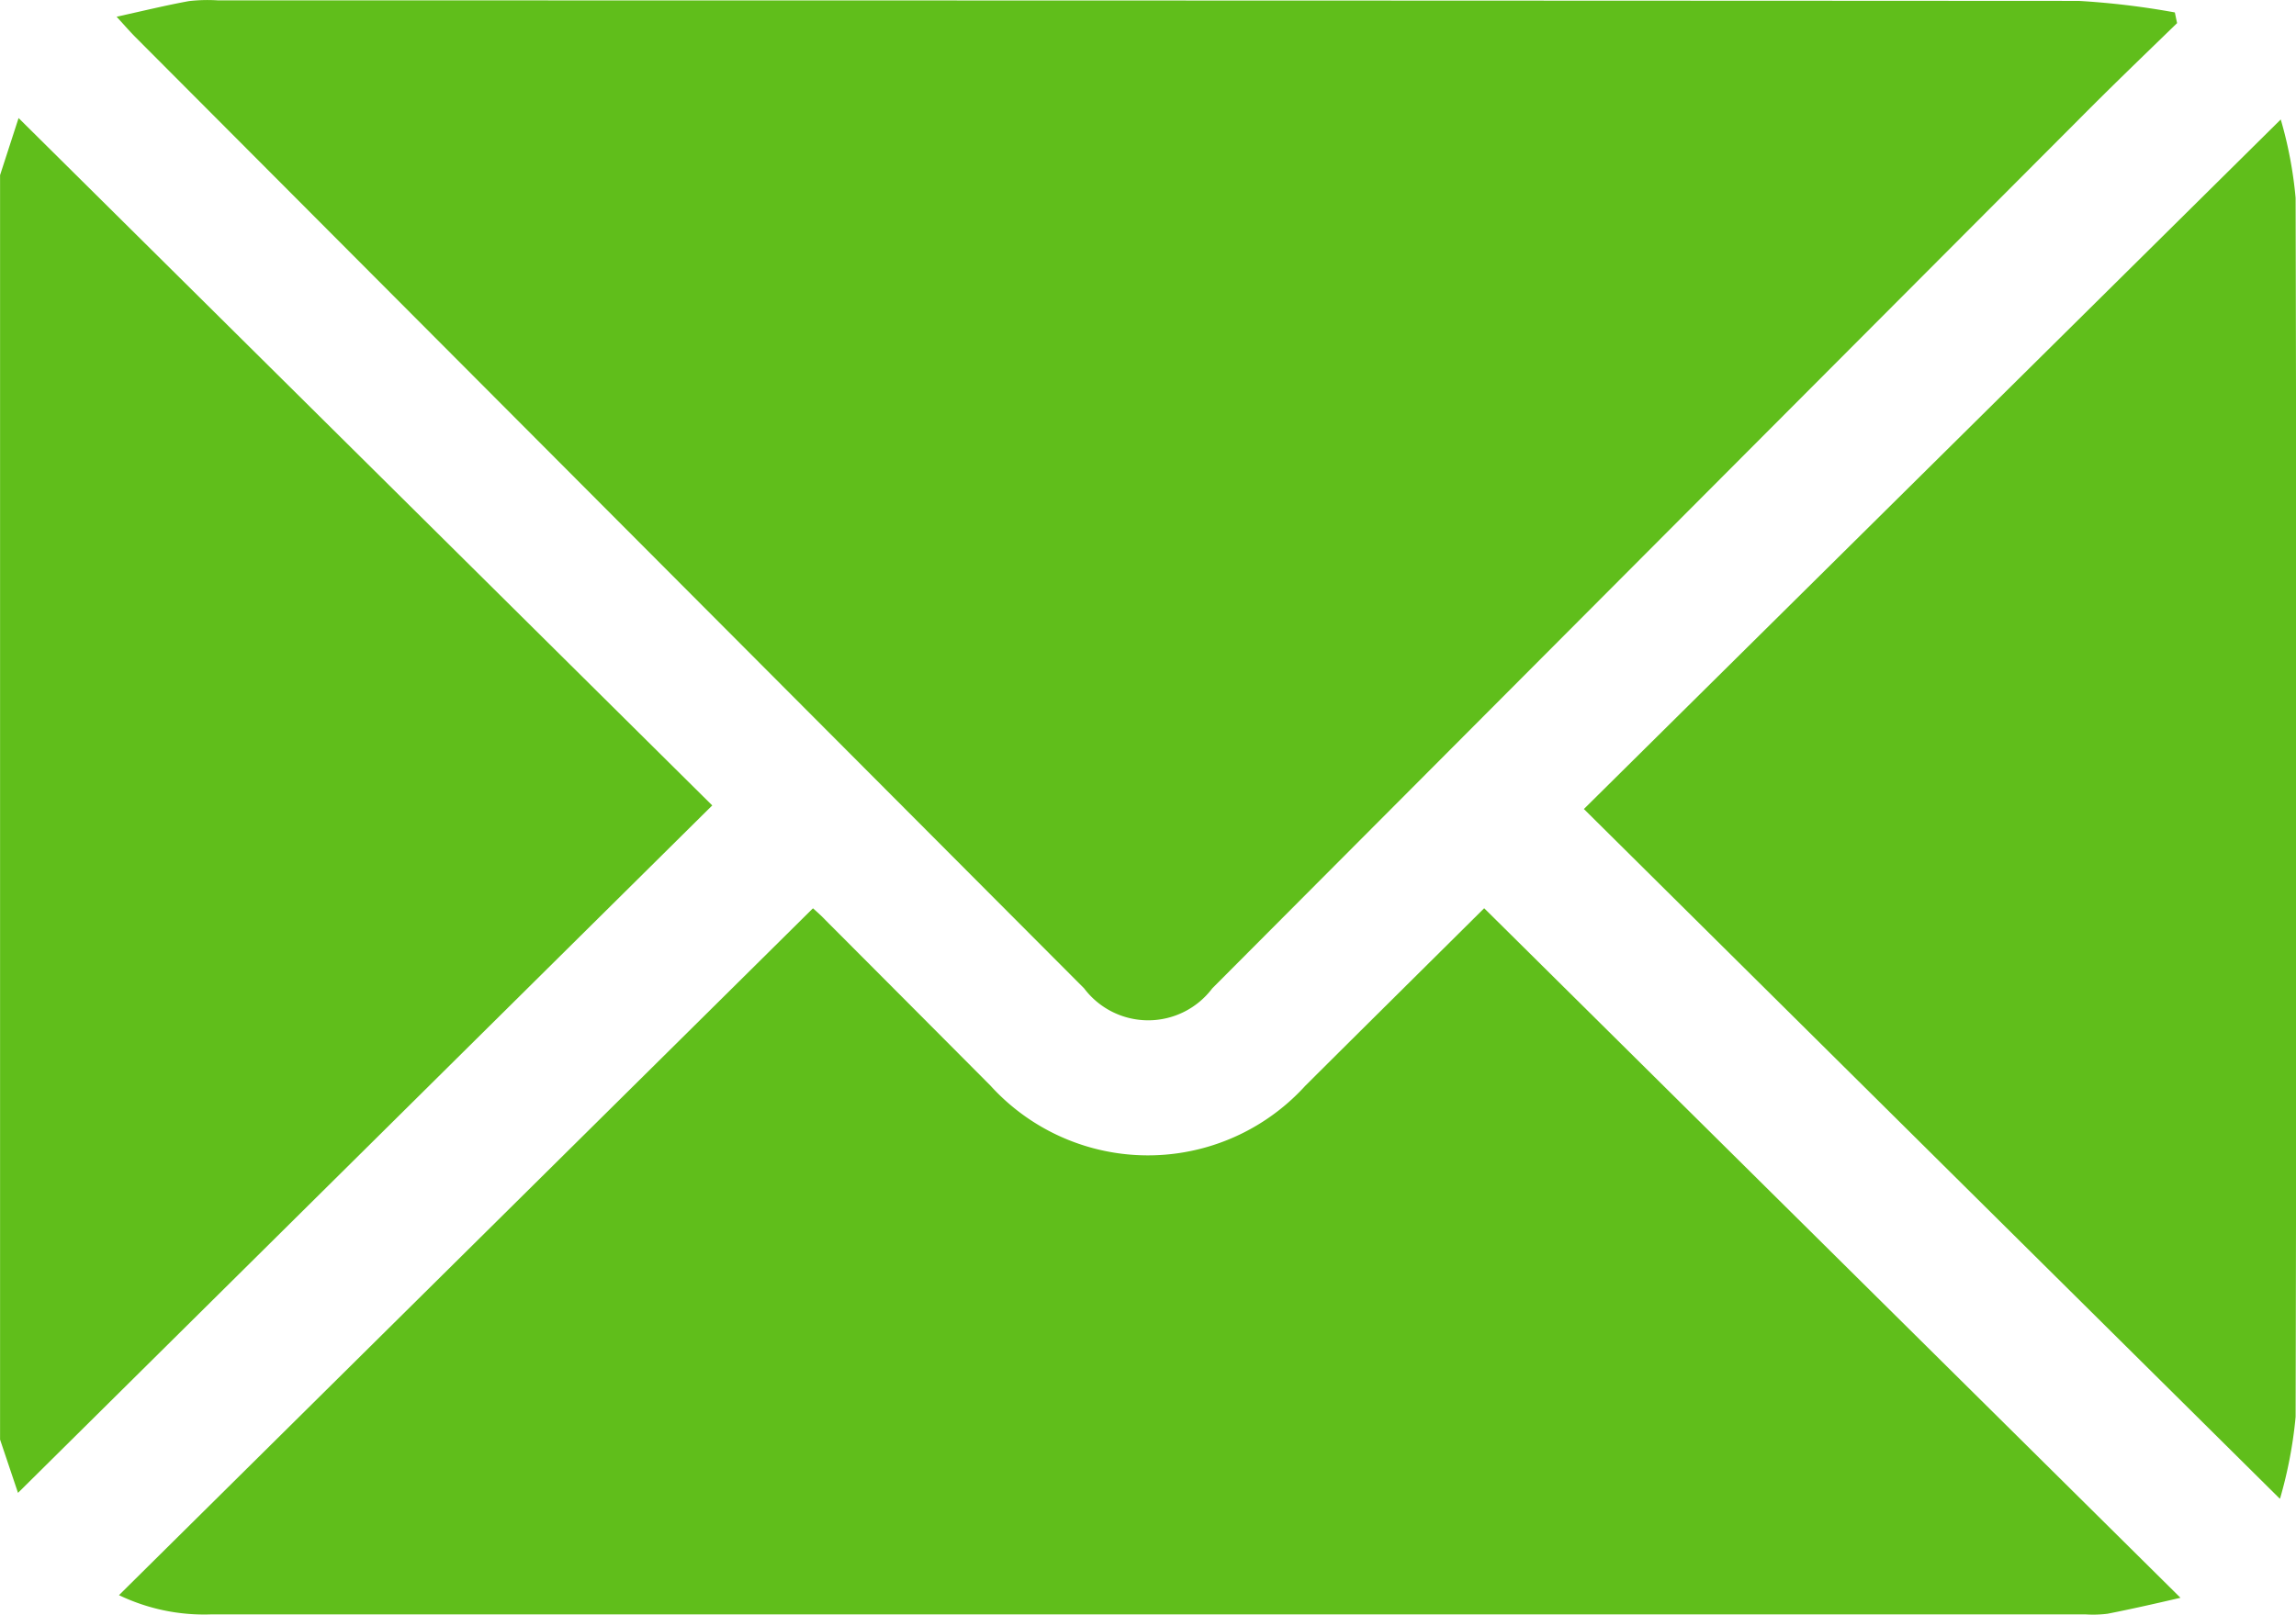 <svg xmlns="http://www.w3.org/2000/svg" width="35.834" height="25.207" viewBox="0 0 35.834 25.207">
  <g id="Group_54" data-name="Group 54" transform="translate(-4019.82 -12156.6)">
    <path id="Path_5" data-name="Path 5" d="M1206.3,78.209l.289-.891,10.826,10.731-10.835,10.732-.28-.832Z" transform="translate(2813.521 12081.125)" fill="#60be1b"/>
    <path id="Path_6" data-name="Path 6" d="M1257.883,57.961c-.515.5-1.035,1-1.545,1.515q-6.758,6.775-13.513,13.554a1.252,1.252,0,0,1-2,0l-14.8-14.844c-.081-.081-.157-.168-.3-.325.419-.092.773-.179,1.13-.244a2.539,2.539,0,0,1,.454-.011q14.519,0,29.039.008a12.4,12.4,0,0,1,1.5.18Z" transform="translate(2795.915 12099)" fill="#60be1b"/>
    <path id="Path_7" data-name="Path 7" d="M1247.477,209.287l10.866,10.764c-.429.1-.782.179-1.137.249a1.83,1.83,0,0,1-.349.01h-29.243a3.067,3.067,0,0,1-1.445-.3L1237,209.287c.023.021.116.1.2.189q1.285,1.288,2.568,2.577a3.319,3.319,0,0,0,4.913.008c.941-.938,1.886-1.872,2.794-2.774" transform="translate(2795.508 11961.493)" fill="#60be1b"/>
    <path id="Path_8" data-name="Path 8" d="M1481.583,99.088l-10.859-10.765L1481.6,77.558a6.418,6.418,0,0,1,.232,1.226q.023,9.514,0,19.029a6.861,6.861,0,0,1-.243,1.275" transform="translate(2573.816 12080.907)" fill="#60be1b"/>
  </g>
</svg>
